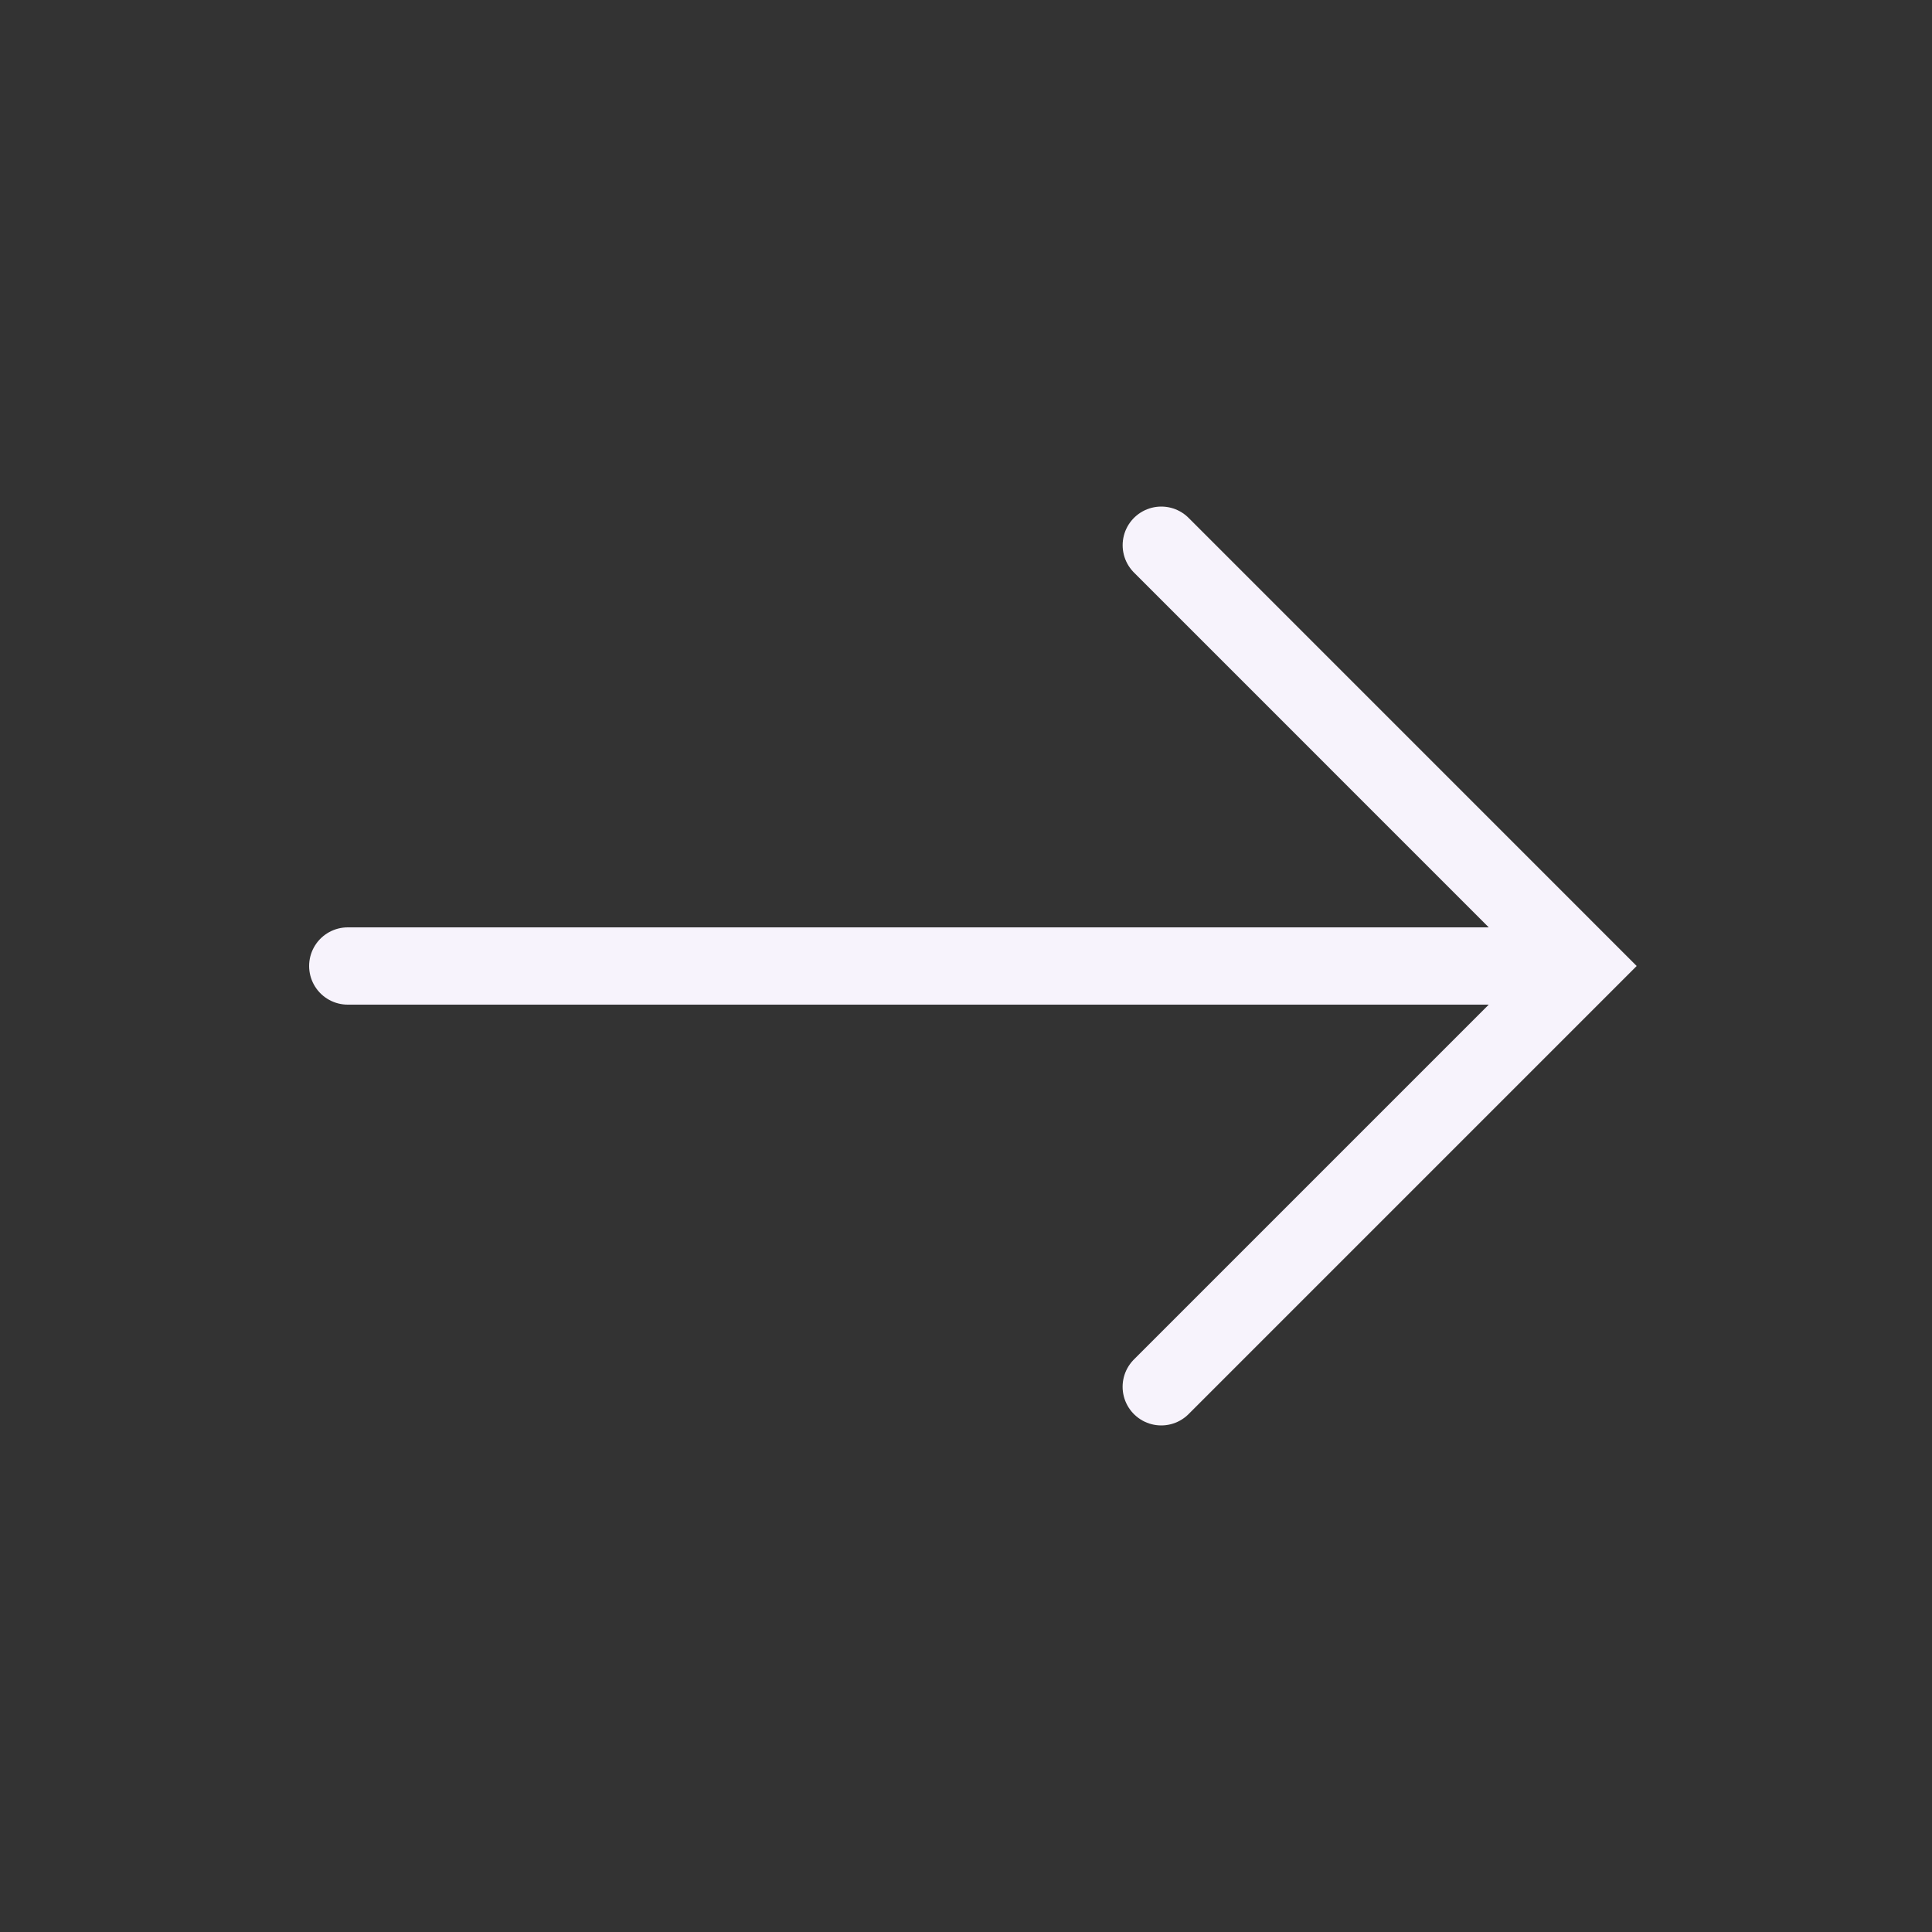 <svg viewBox="0 0 50 50" xml:space="preserve" xmlns="http://www.w3.org/2000/svg"><rect x="0" y="0" width="50" height="50" fill="#333333" stroke="none"/><path fill="none" d="M0 0h50v50H0z"></path><path fill="none" stroke="#f7f3fc" stroke-linecap="round" stroke-miterlimit="10" stroke-width="2" d="M30.054 14.11 40.943 25l-10.89 10.89M9 25h31.416" class="stroke-000000"></path></svg>